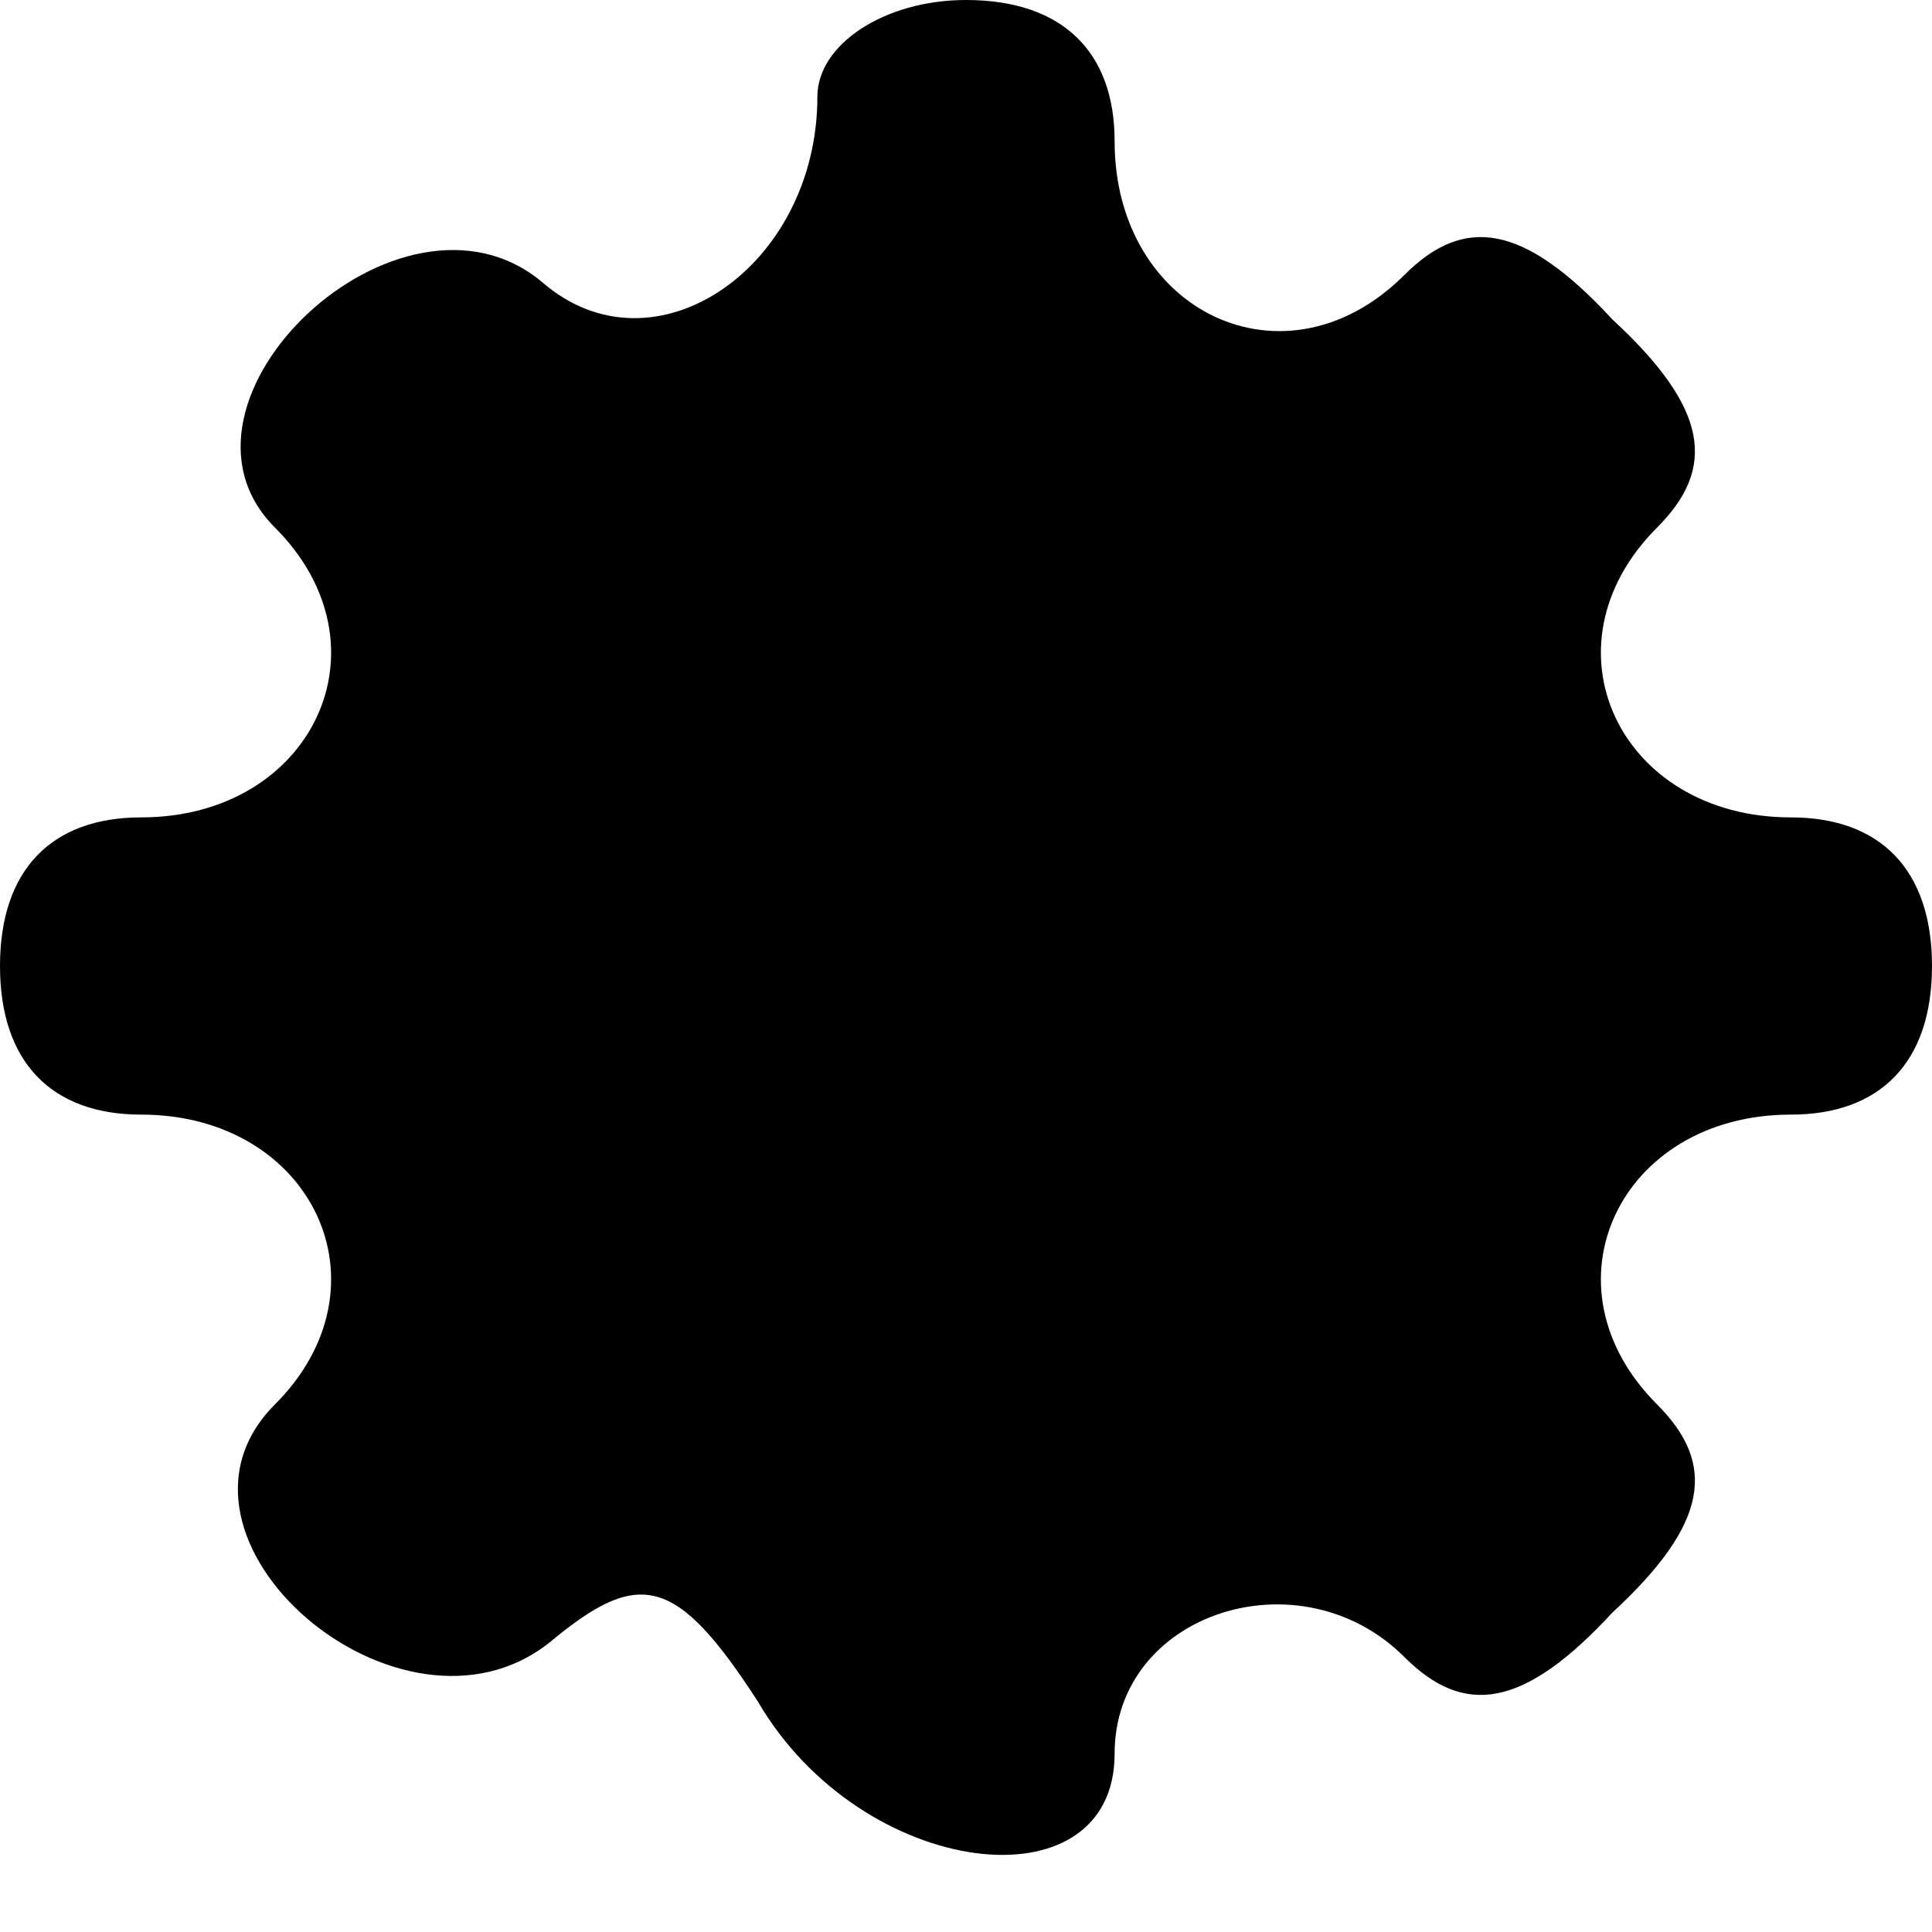 <?xml version="1.0" standalone="no"?>
<!DOCTYPE svg PUBLIC "-//W3C//DTD SVG 20010904//EN"
 "http://www.w3.org/TR/2001/REC-SVG-20010904/DTD/svg10.dtd">
<svg version="1.0" xmlns="http://www.w3.org/2000/svg"
 width="26pt" height="26pt" viewBox="0 0 26 26"
 preserveAspectRatio="xMidYMid meet">
<g transform="translate(0,26) scale(0.1,-0.1)"
fill="#000000" stroke="none">
<path d="M110 247 c0 -23 -22 -38 -37 -25 -19 16 -53 -16 -36 -33 16 -16 5
-39 -18 -39 -12 0 -19 -7 -19 -20 0 -13 7 -20 19 -20 23 0 34 -23 18 -39 -18
-18 17 -48 37 -32 12 10 17 9 28 -8 14 -24 48 -28 48 -7 0 19 25 27 39 13 8
-8 16 -7 28 6 13 12 14 20 6 28 -16 16 -5 39 18 39 12 0 19 7 19 20 0 13 -7
20 -19 20 -23 0 -34 23 -18 39 8 8 7 16 -6 28 -12 13 -20 14 -28 6 -16 -16
-39 -5 -39 18 0 12 -7 19 -20 19 -11 0 -20 -6 -20 -13z"/>
</g>
</svg>
